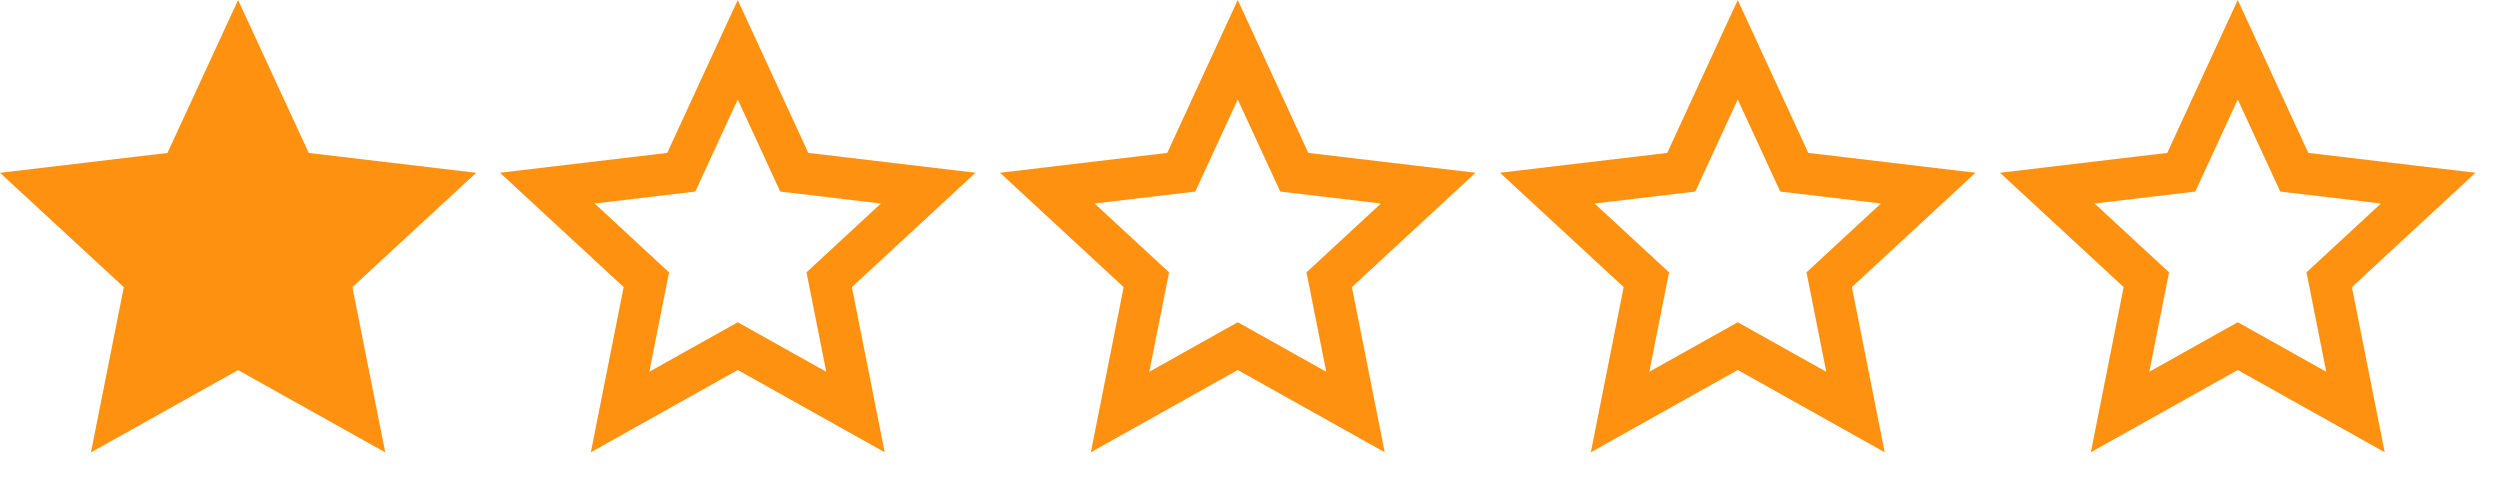 <svg width="50" height="10" viewBox="0 0 50 10" fill="none" xmlns="http://www.w3.org/2000/svg">
<g clip-path="url(#clip0_2924_23933)">
<path d="M4.762 7.402L1.819 9.048L2.476 5.743L0 3.456L3.349 3.059L4.762 0L6.175 3.059L9.524 3.456L7.048 5.743L7.705 9.048L4.762 7.402Z" fill="#FF9110"/>
</g>
<g clip-path="url(#clip1_2924_23933)">
<path d="M14.755 7.4L11.817 9.045L12.473 5.742L10 3.455L13.345 3.058L14.755 0L16.166 3.058L19.511 3.455L17.038 5.742L17.694 9.045L14.755 7.4ZM14.755 6.445L16.525 7.435L16.13 5.447L17.618 4.07L15.605 3.831L14.755 1.99L13.906 3.831L11.893 4.07L13.381 5.447L12.986 7.435L14.755 6.445Z" fill="#FF9110"/>
</g>
<g clip-path="url(#clip2_2924_23933)">
<path d="M24.755 7.4L21.817 9.045L22.473 5.742L20 3.455L23.345 3.058L24.755 0L26.166 3.058L29.511 3.455L27.038 5.742L27.694 9.045L24.755 7.4ZM24.755 6.445L26.525 7.435L26.13 5.447L27.618 4.07L25.605 3.831L24.755 1.99L23.906 3.831L21.892 4.07L23.381 5.447L22.986 7.435L24.755 6.445Z" fill="#FF9110"/>
</g>
<g clip-path="url(#clip3_2924_23933)">
<path d="M34.755 7.4L31.817 9.045L32.473 5.742L30 3.455L33.345 3.058L34.755 0L36.166 3.058L39.511 3.455L37.038 5.742L37.694 9.045L34.755 7.4ZM34.755 6.445L36.525 7.435L36.13 5.447L37.618 4.07L35.605 3.831L34.755 1.99L33.906 3.831L31.892 4.07L33.381 5.447L32.986 7.435L34.755 6.445Z" fill="#FF9110"/>
</g>
<g clip-path="url(#clip4_2924_23933)">
<path d="M44.755 7.4L41.817 9.045L42.473 5.742L40 3.455L43.345 3.058L44.755 0L46.166 3.058L49.511 3.455L47.038 5.742L47.694 9.045L44.755 7.4ZM44.755 6.445L46.525 7.435L46.13 5.447L47.618 4.07L45.605 3.831L44.755 1.99L43.906 3.831L41.892 4.07L43.381 5.447L42.986 7.435L44.755 6.445Z" fill="#FF9110"/>
</g>
<defs>
<clipPath id="clip0_2924_23933">
<rect width="10" height="10" fill="white"/>
</clipPath>
<clipPath id="clip1_2924_23933">
<rect width="10" height="10" fill="white" transform="translate(10)"/>
</clipPath>
<clipPath id="clip2_2924_23933">
<rect width="10" height="10" fill="white" transform="translate(20)"/>
</clipPath>
<clipPath id="clip3_2924_23933">
<rect width="10" height="10" fill="white" transform="translate(30)"/>
</clipPath>
<clipPath id="clip4_2924_23933">
<rect width="10" height="10" fill="white" transform="translate(40)"/>
</clipPath>
</defs>
</svg>
